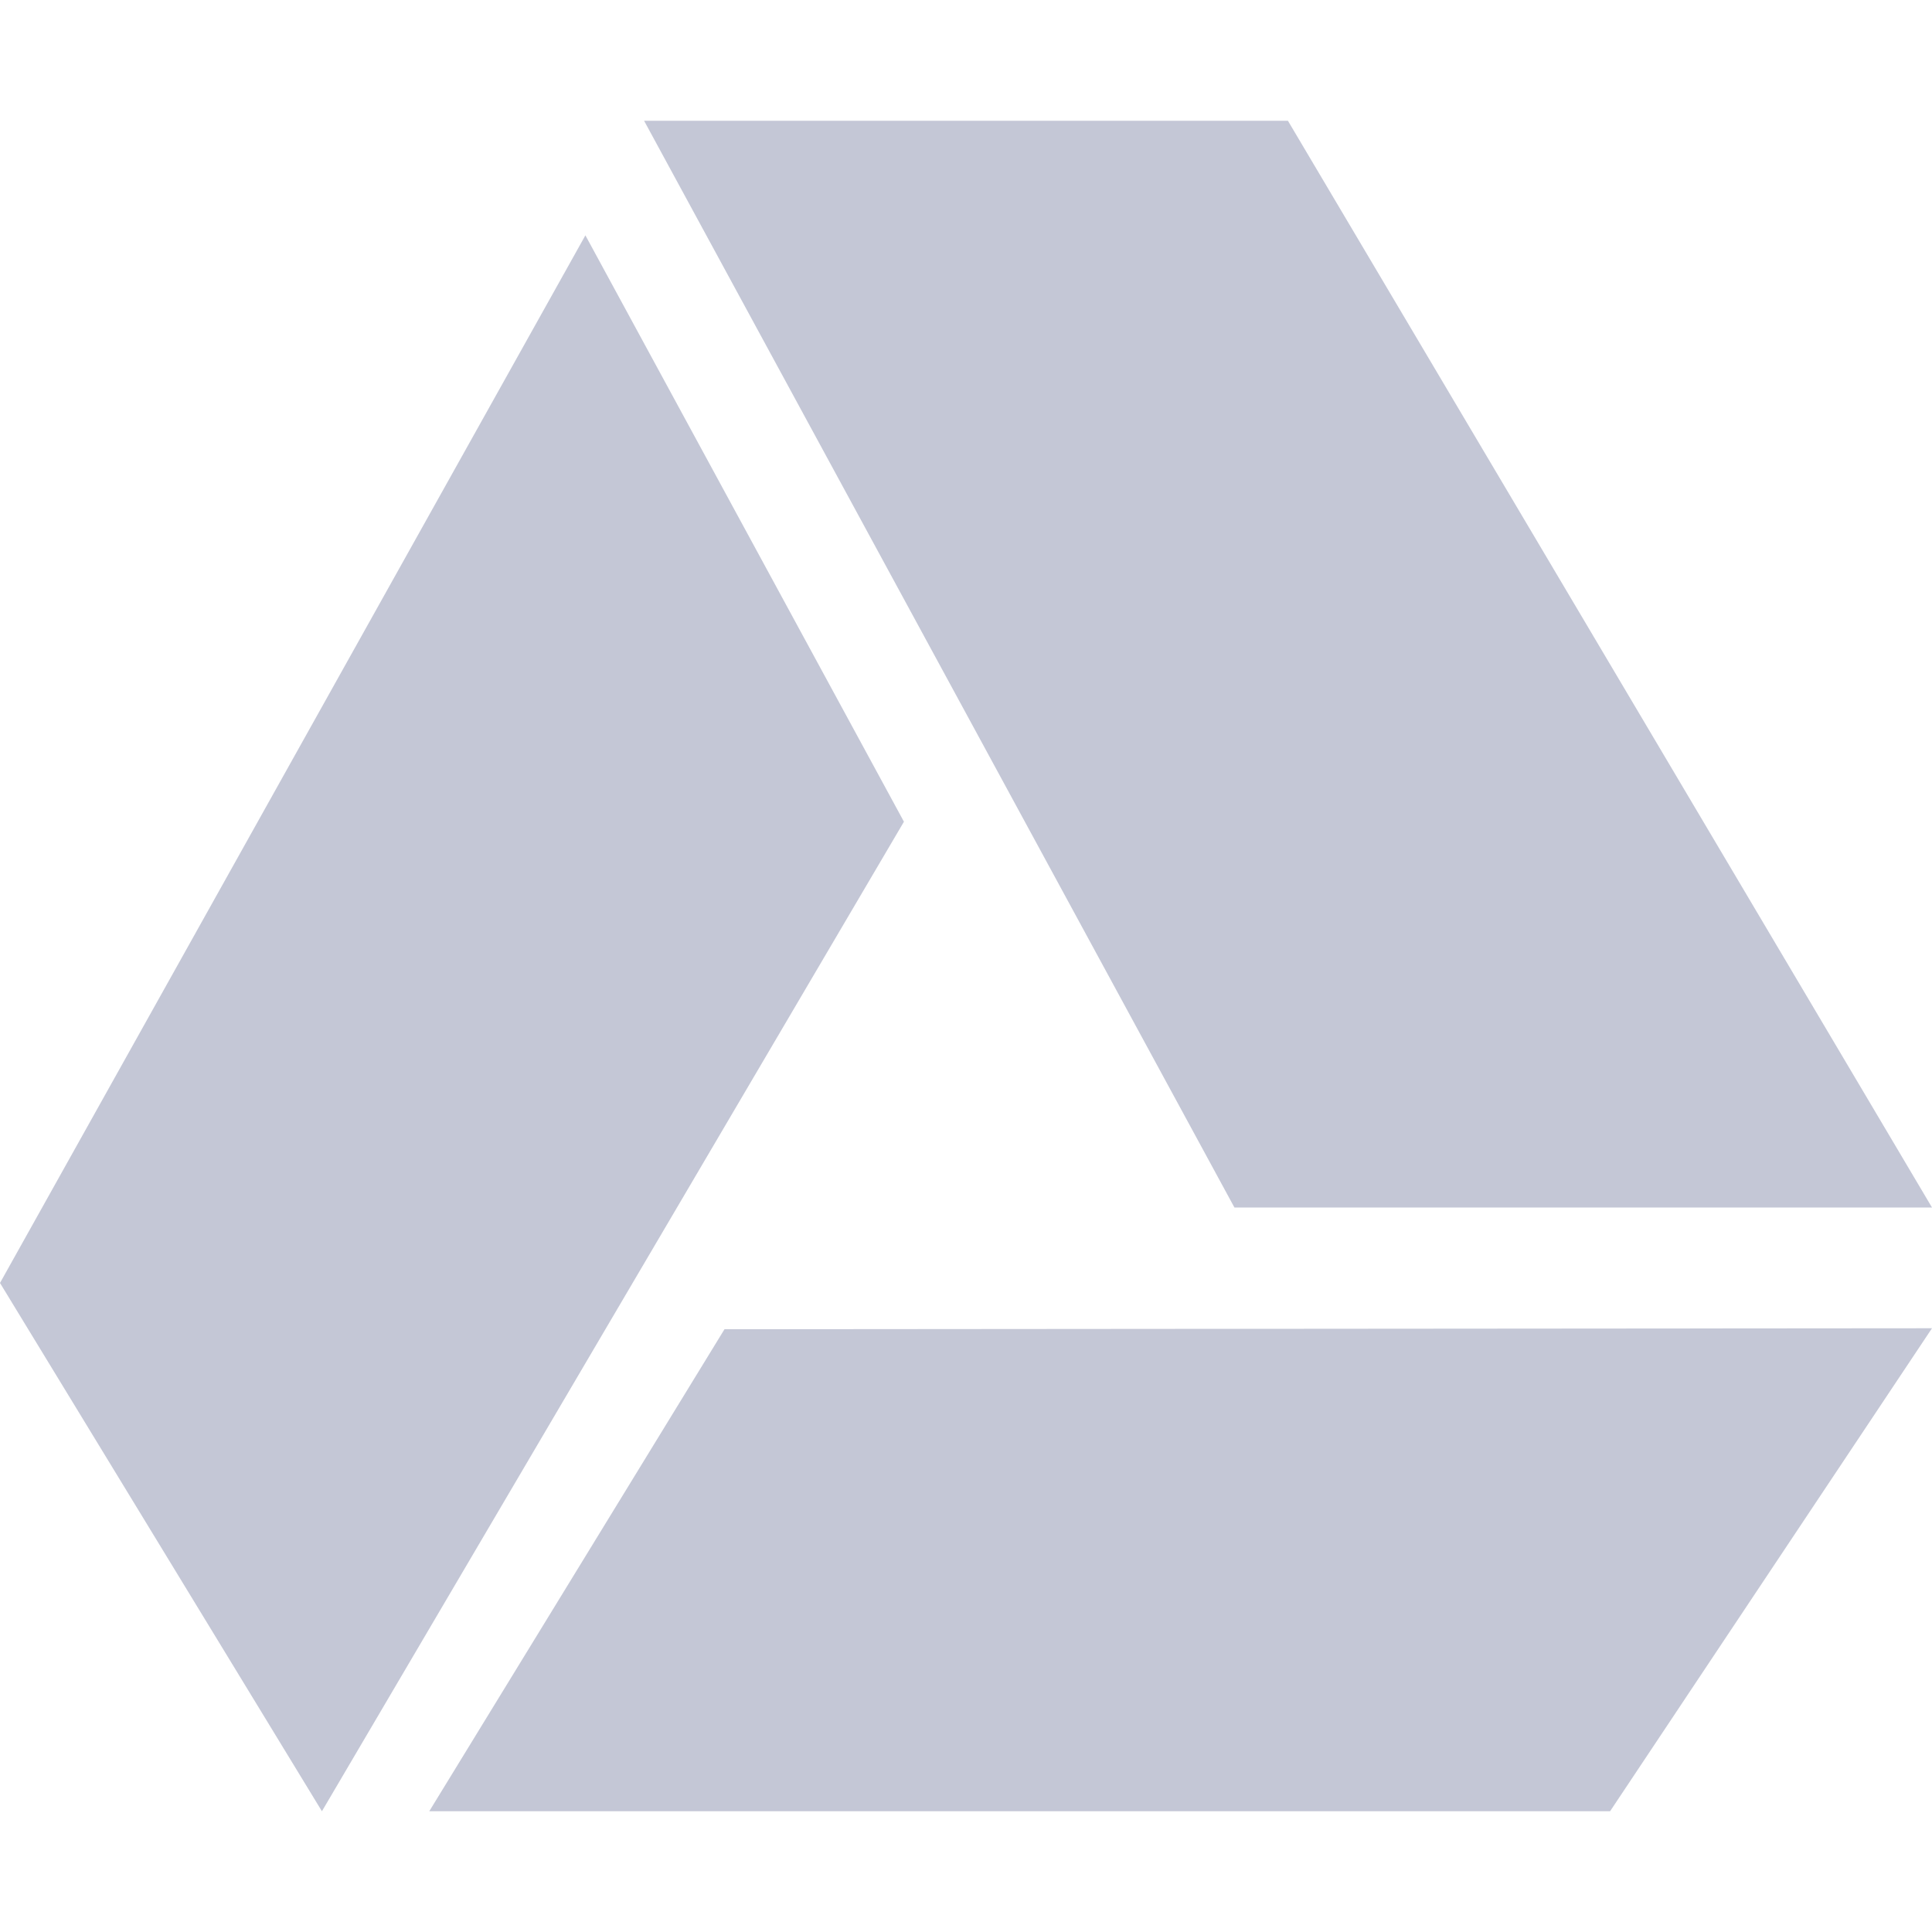 <svg xmlns="http://www.w3.org/2000/svg" width="16" height="16" version="1.1">
 <defs>
  <style id="current-color-scheme" type="text/css">
   .ColorScheme-Text { color:#565f89; } .ColorScheme-Highlight { color:#4285f4; } .ColorScheme-NeutralText { color:#ff9800; } .ColorScheme-PositiveText { color:#4caf50; } .ColorScheme-NegativeText { color:#f44336; }
  </style>
 </defs>
 <path style="fill:currentColor;opacity:.35" class="ColorScheme-Text" d="M 5.334 1 L 10.223 10 L 16 10 L 10.666 1 L 5.334 1 z M 4.848 1.949 L 0 10.625 L 2.666 15 L 7.486 6.805 L 4.848 1.949 z M 16 11 L 6 11.008 L 3.555 15 L 13.334 15 L 16 11 z"/>
</svg>
